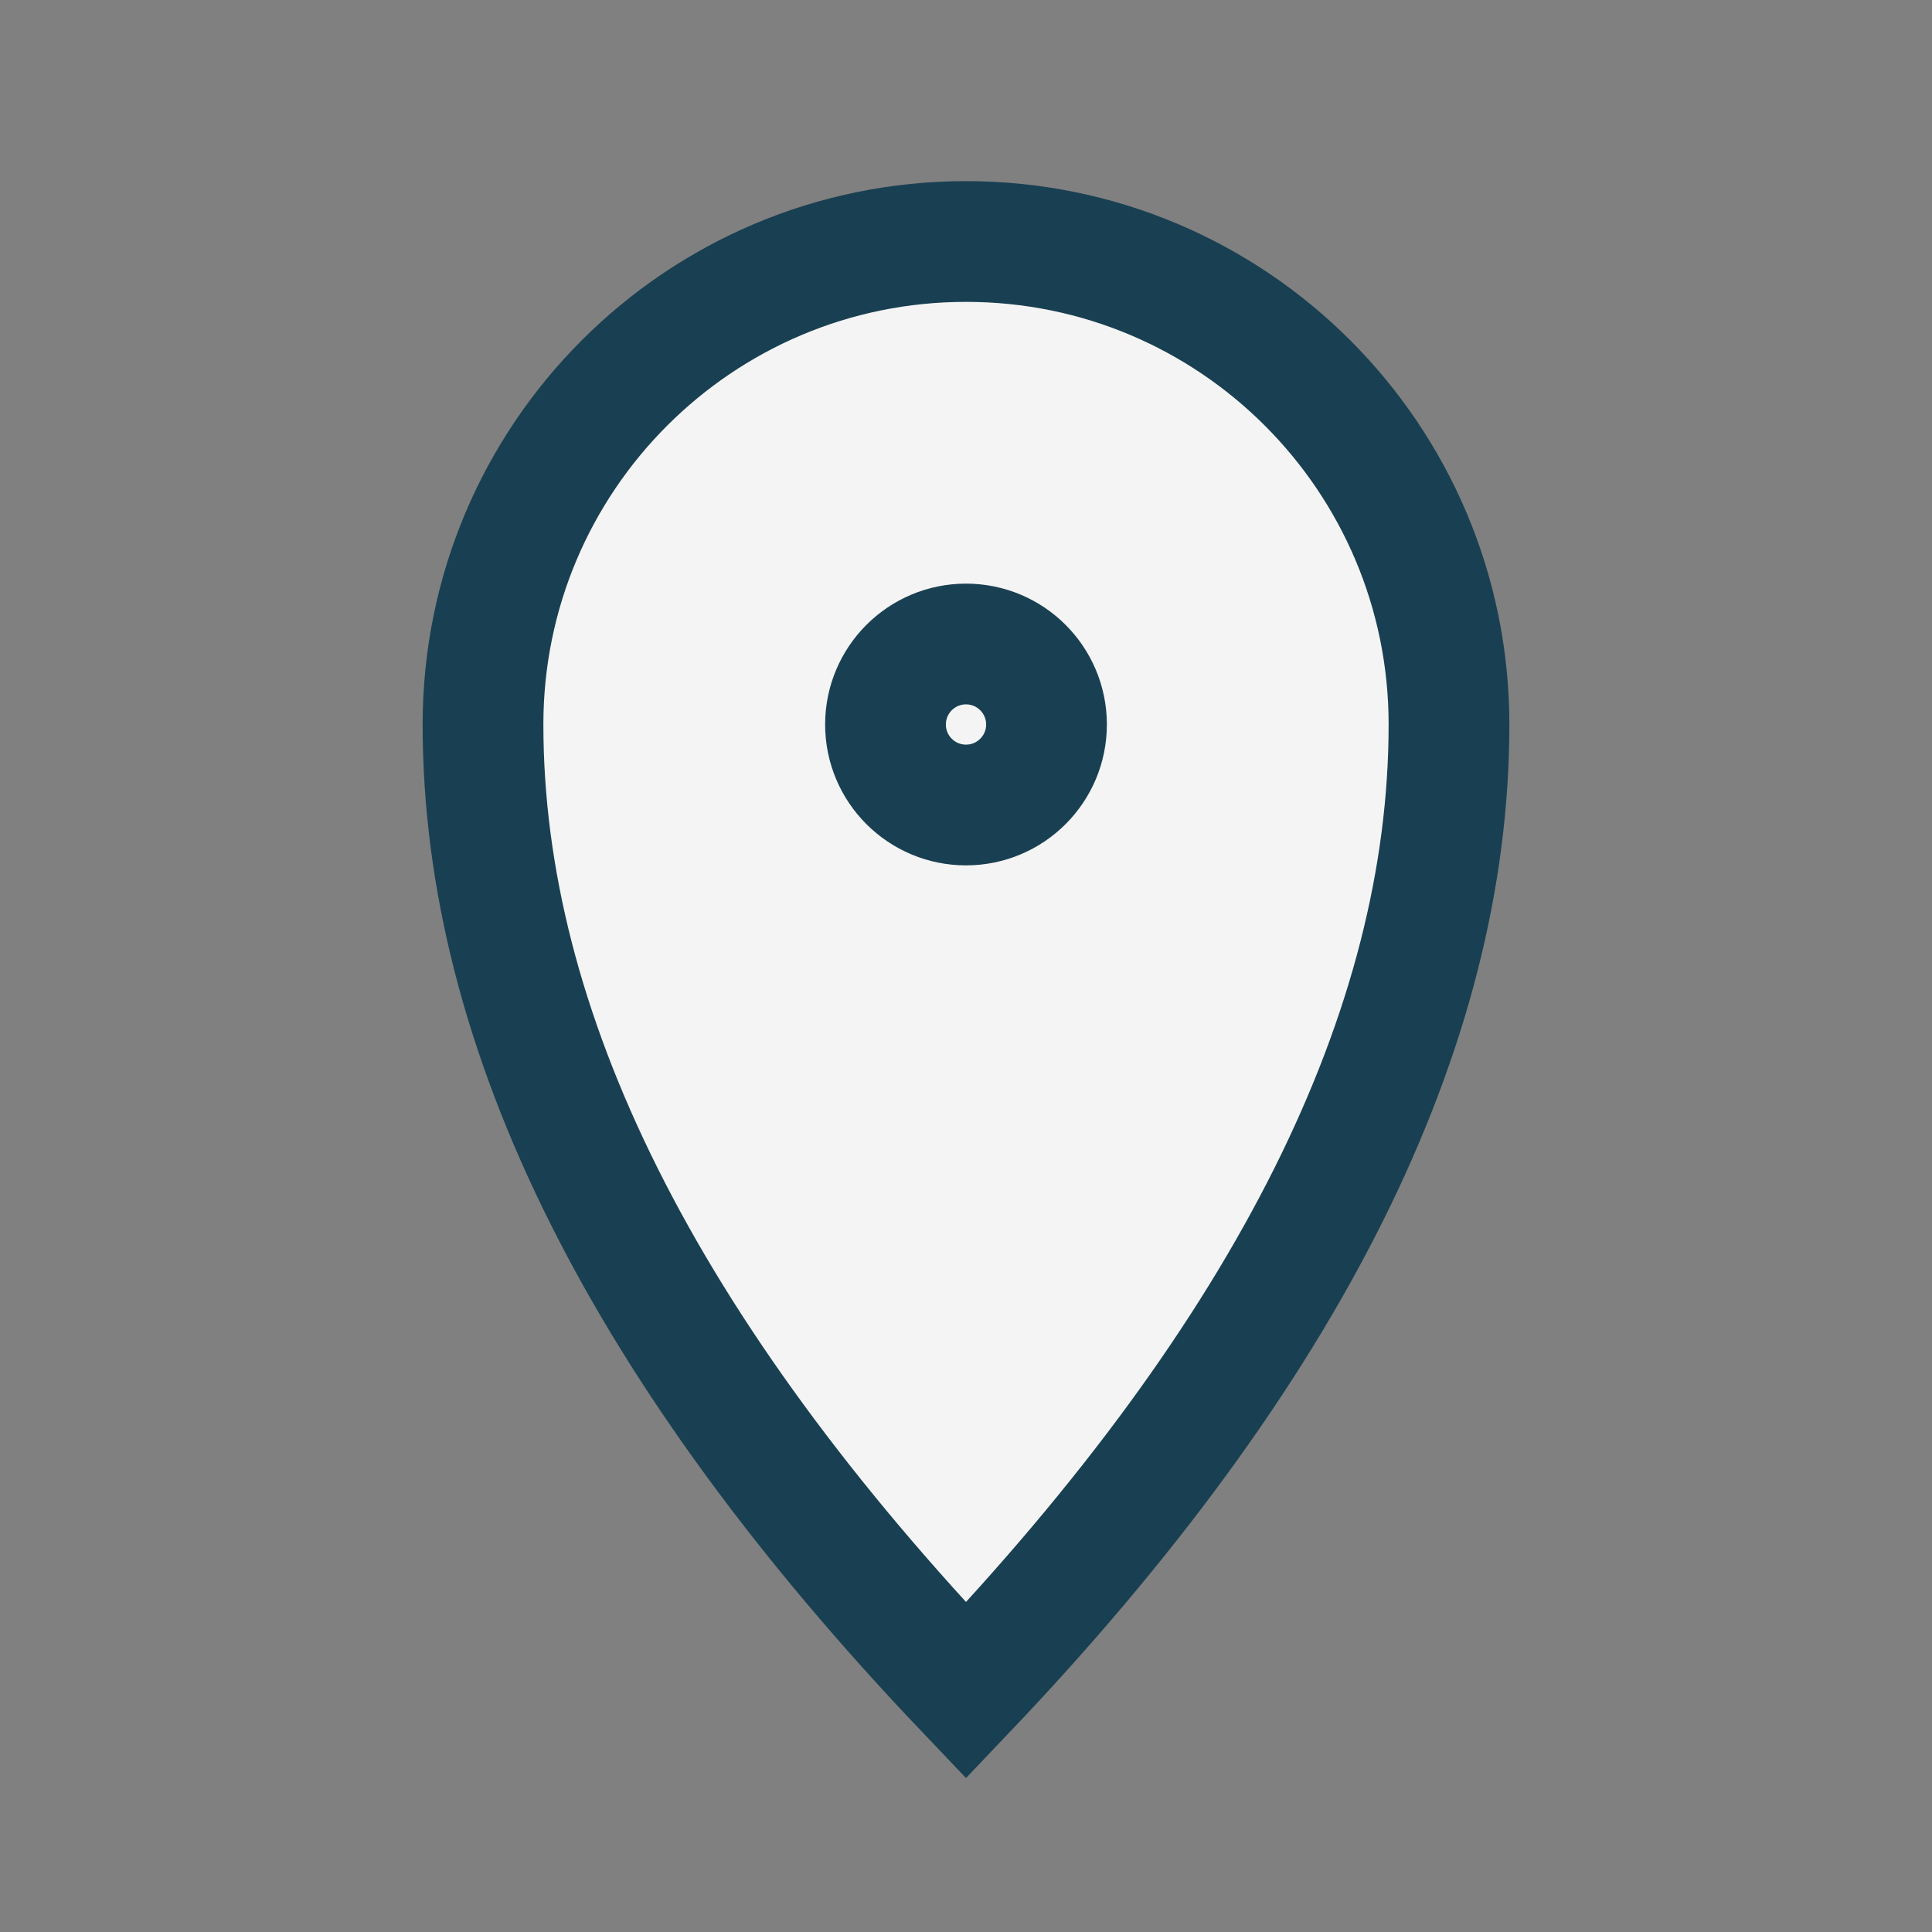 <svg role="img" xmlns="http://www.w3.org/2000/svg" width="18px" height="18px" viewBox="0 0 24 24" aria-labelledby="locationIconTitle" stroke="#194052" stroke-width="1.5" stroke-linecap="round" stroke-linejoin="miter" fill="#f4f4f4" color="#f4f4f4"><rect x="0" y="0" width="24" height="24" fill="#808080" stroke="none"/> <title id="locationIconTitle">Location</title> <path d="M12,21 C16,16.8 18,12.8 18,9 C18,5.686 15.314,3 12,3 C8.686,3 6,5.686 6,9 C6,12.8 8,16.8 12,21 Z"/> <circle cx="12" cy="9" r="1"/> </svg>